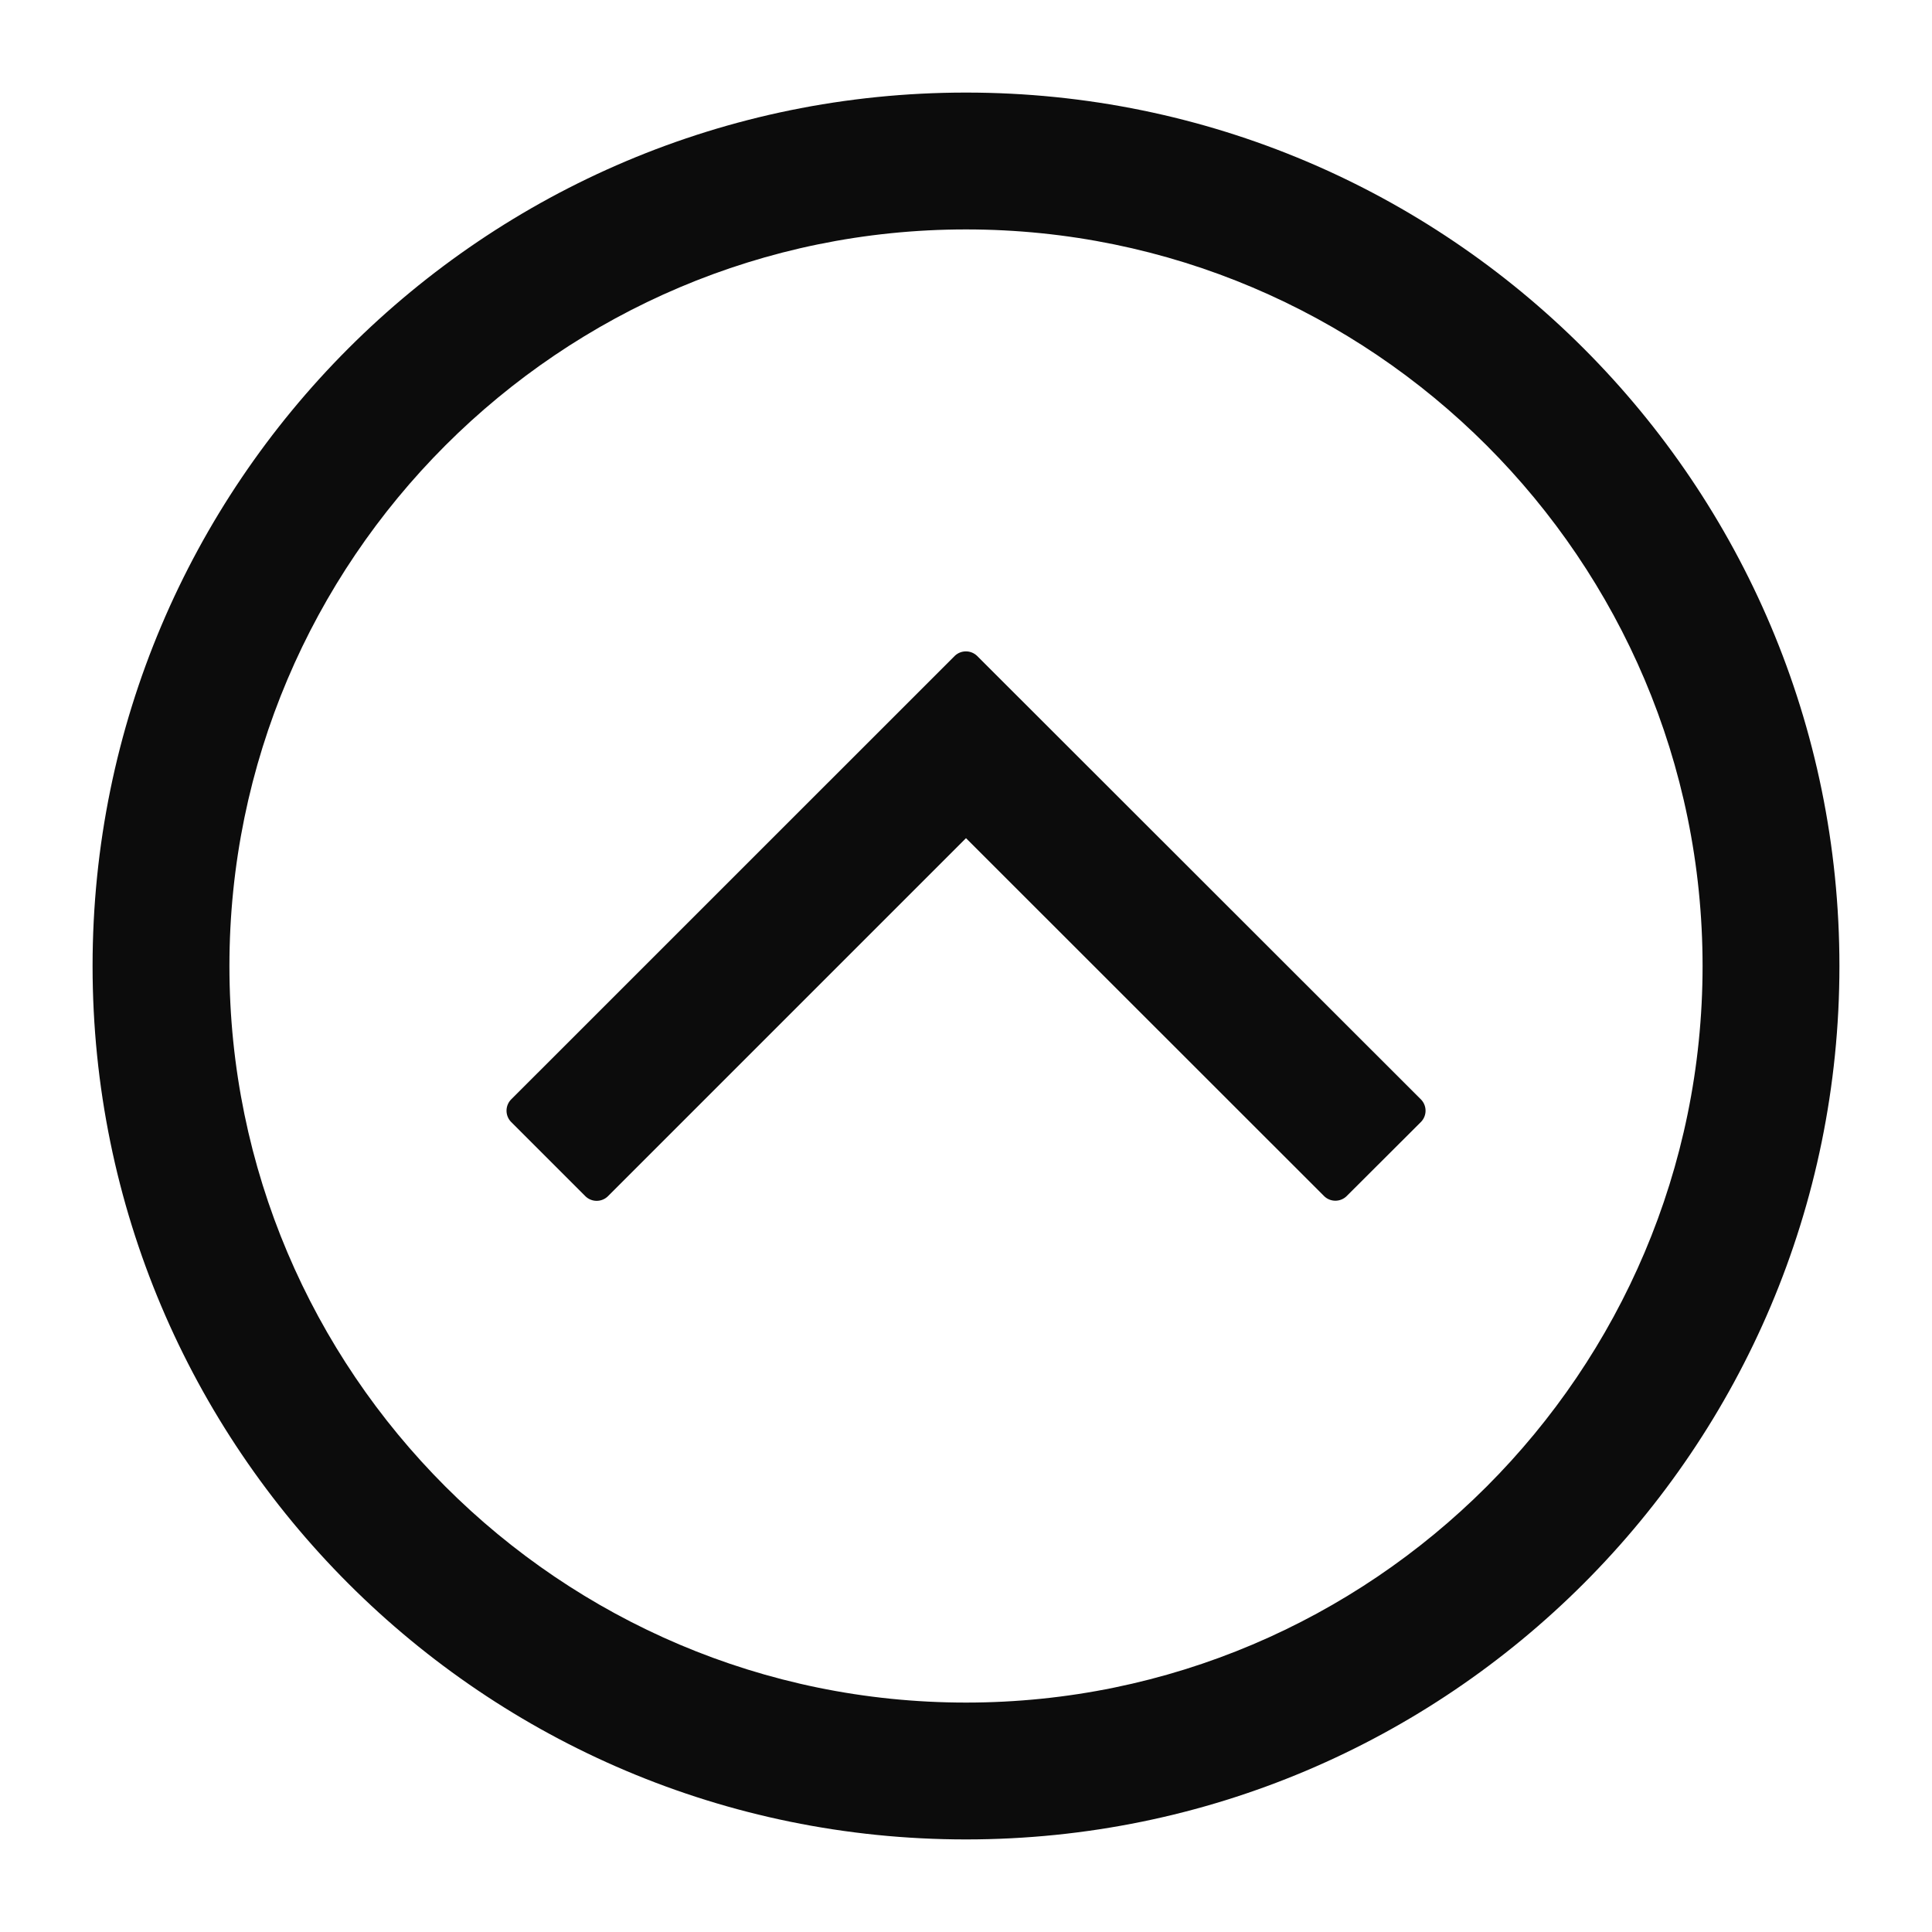 <svg xmlns="http://www.w3.org/2000/svg" width="24" height="24" fill="none"><path fill="#0C0C0C" d="M17.65 13.939a.2.2 0 0 0 0-.283L12.14 8.15a.2.2 0 0 0-.282 0l-5.507 5.506a.2.2 0 0 0 0 .283l.92.92a.2.2 0 0 0 .282 0L12 10.412l4.447 4.445a.2.2 0 0 0 .283 0z"/><path fill="#0C0C0C" fill-rule="evenodd" d="M12 1.15C6.008 1.15 1.15 6.007 1.15 12S6.008 22.85 12 22.85c5.993 0 10.85-4.858 10.85-10.85 0-5.993-4.857-10.85-10.85-10.85m0 20c-5.045 0-9.15-4.105-9.15-9.15 0-5.046 4.105-9.15 9.15-9.15 5.046 0 9.15 4.104 9.15 9.15 0 5.045-4.104 9.15-9.15 9.15" clip-rule="evenodd"/></svg>